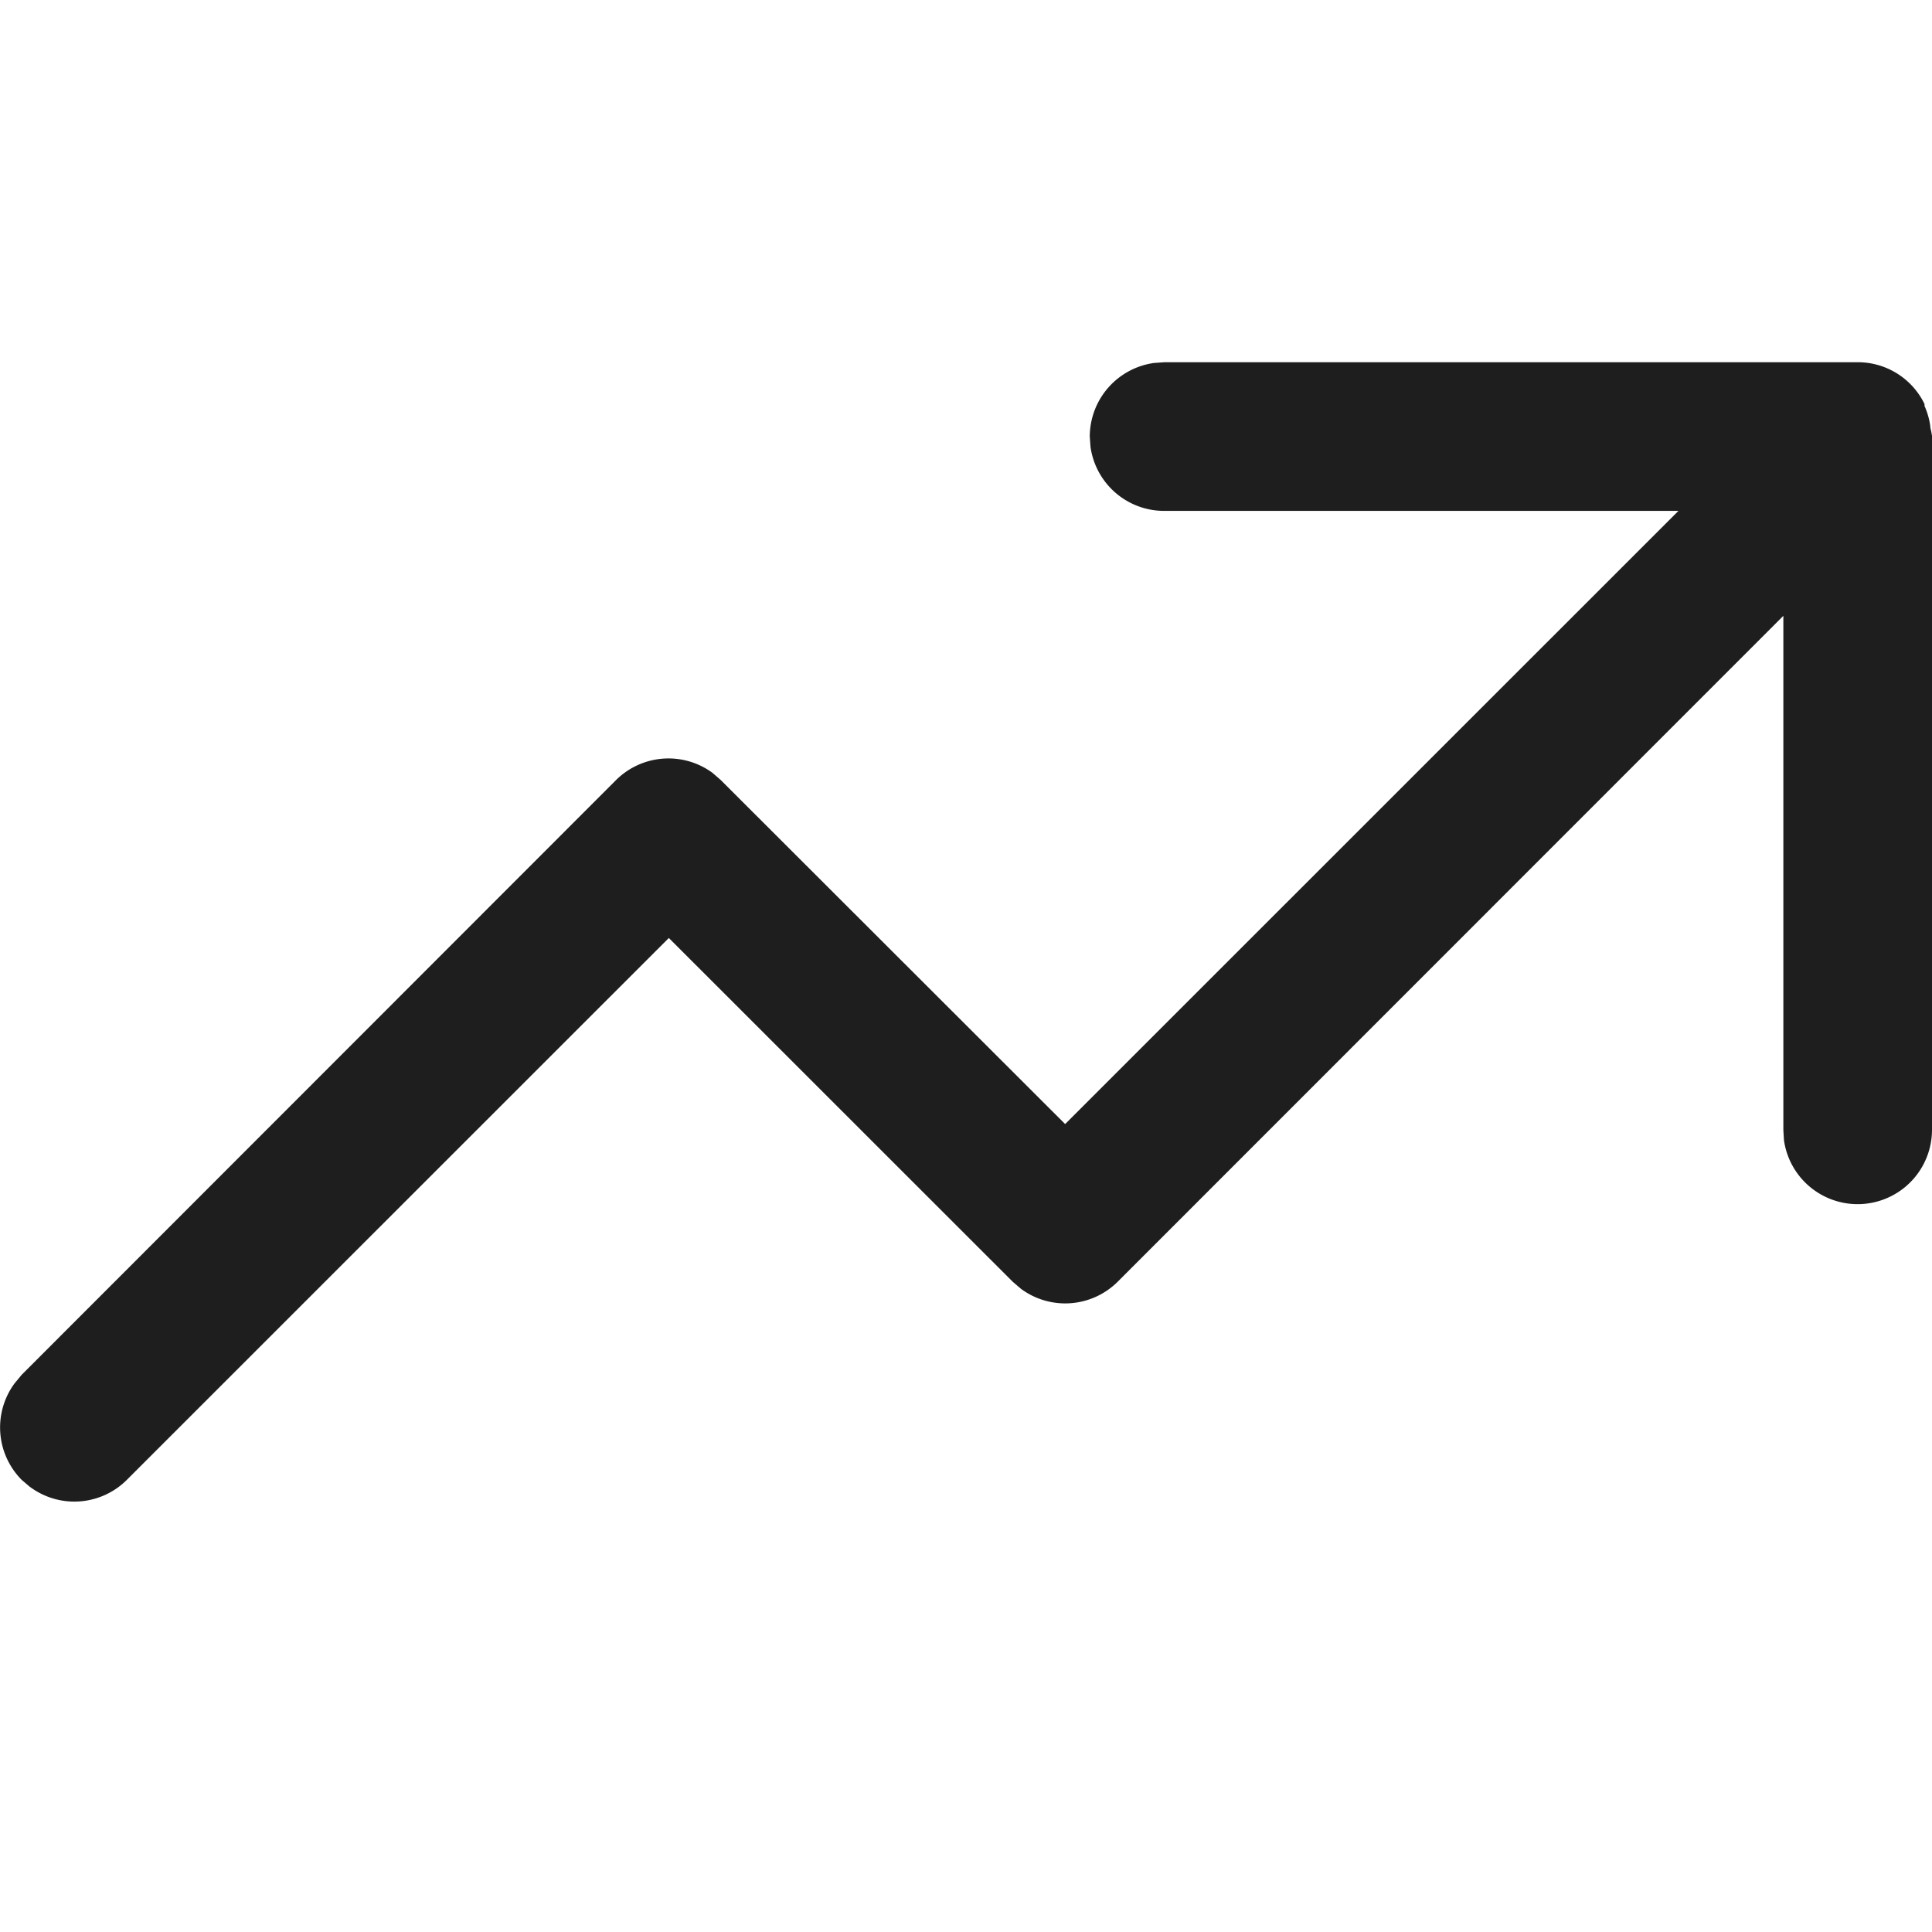 <svg xmlns="http://www.w3.org/2000/svg" width="16" height="16" viewBox="0 0 16 16">
  <g id="icons_tabler_trend-up" data-name="icons/tabler/trend-up" transform="translate(0)">
    <rect id="Icons_Tabler_Trend_background" data-name="Icons/Tabler/Trend background" width="16" height="16" fill="none"/>
    <path id="Color" d="M.249,9.315.18,9.256a.616.616,0,0,1-.059-.8L.18,8.385,5.1,3.462A.616.616,0,0,1,5.9,3.4l.068.059L8.821,6.309,13.9,1.231H9.641A.616.616,0,0,1,9.031.7L9.025.616a.617.617,0,0,1,.532-.61L9.641,0h5.728a.614.614,0,0,1,.569.346h0l0,.008,0,.008h0a.613.613,0,0,1,.048.168V.541A.621.621,0,0,1,16,.61V6.359a.616.616,0,0,1-1.226.083l-.005-.083V2.1L9.256,7.615a.616.616,0,0,1-.8.059l-.069-.059L5.539,4.768,1.05,9.256a.615.615,0,0,1-.8.059Z" transform="translate(0 3)" fill="#1e1e1e"/>
  </g>
</svg>
